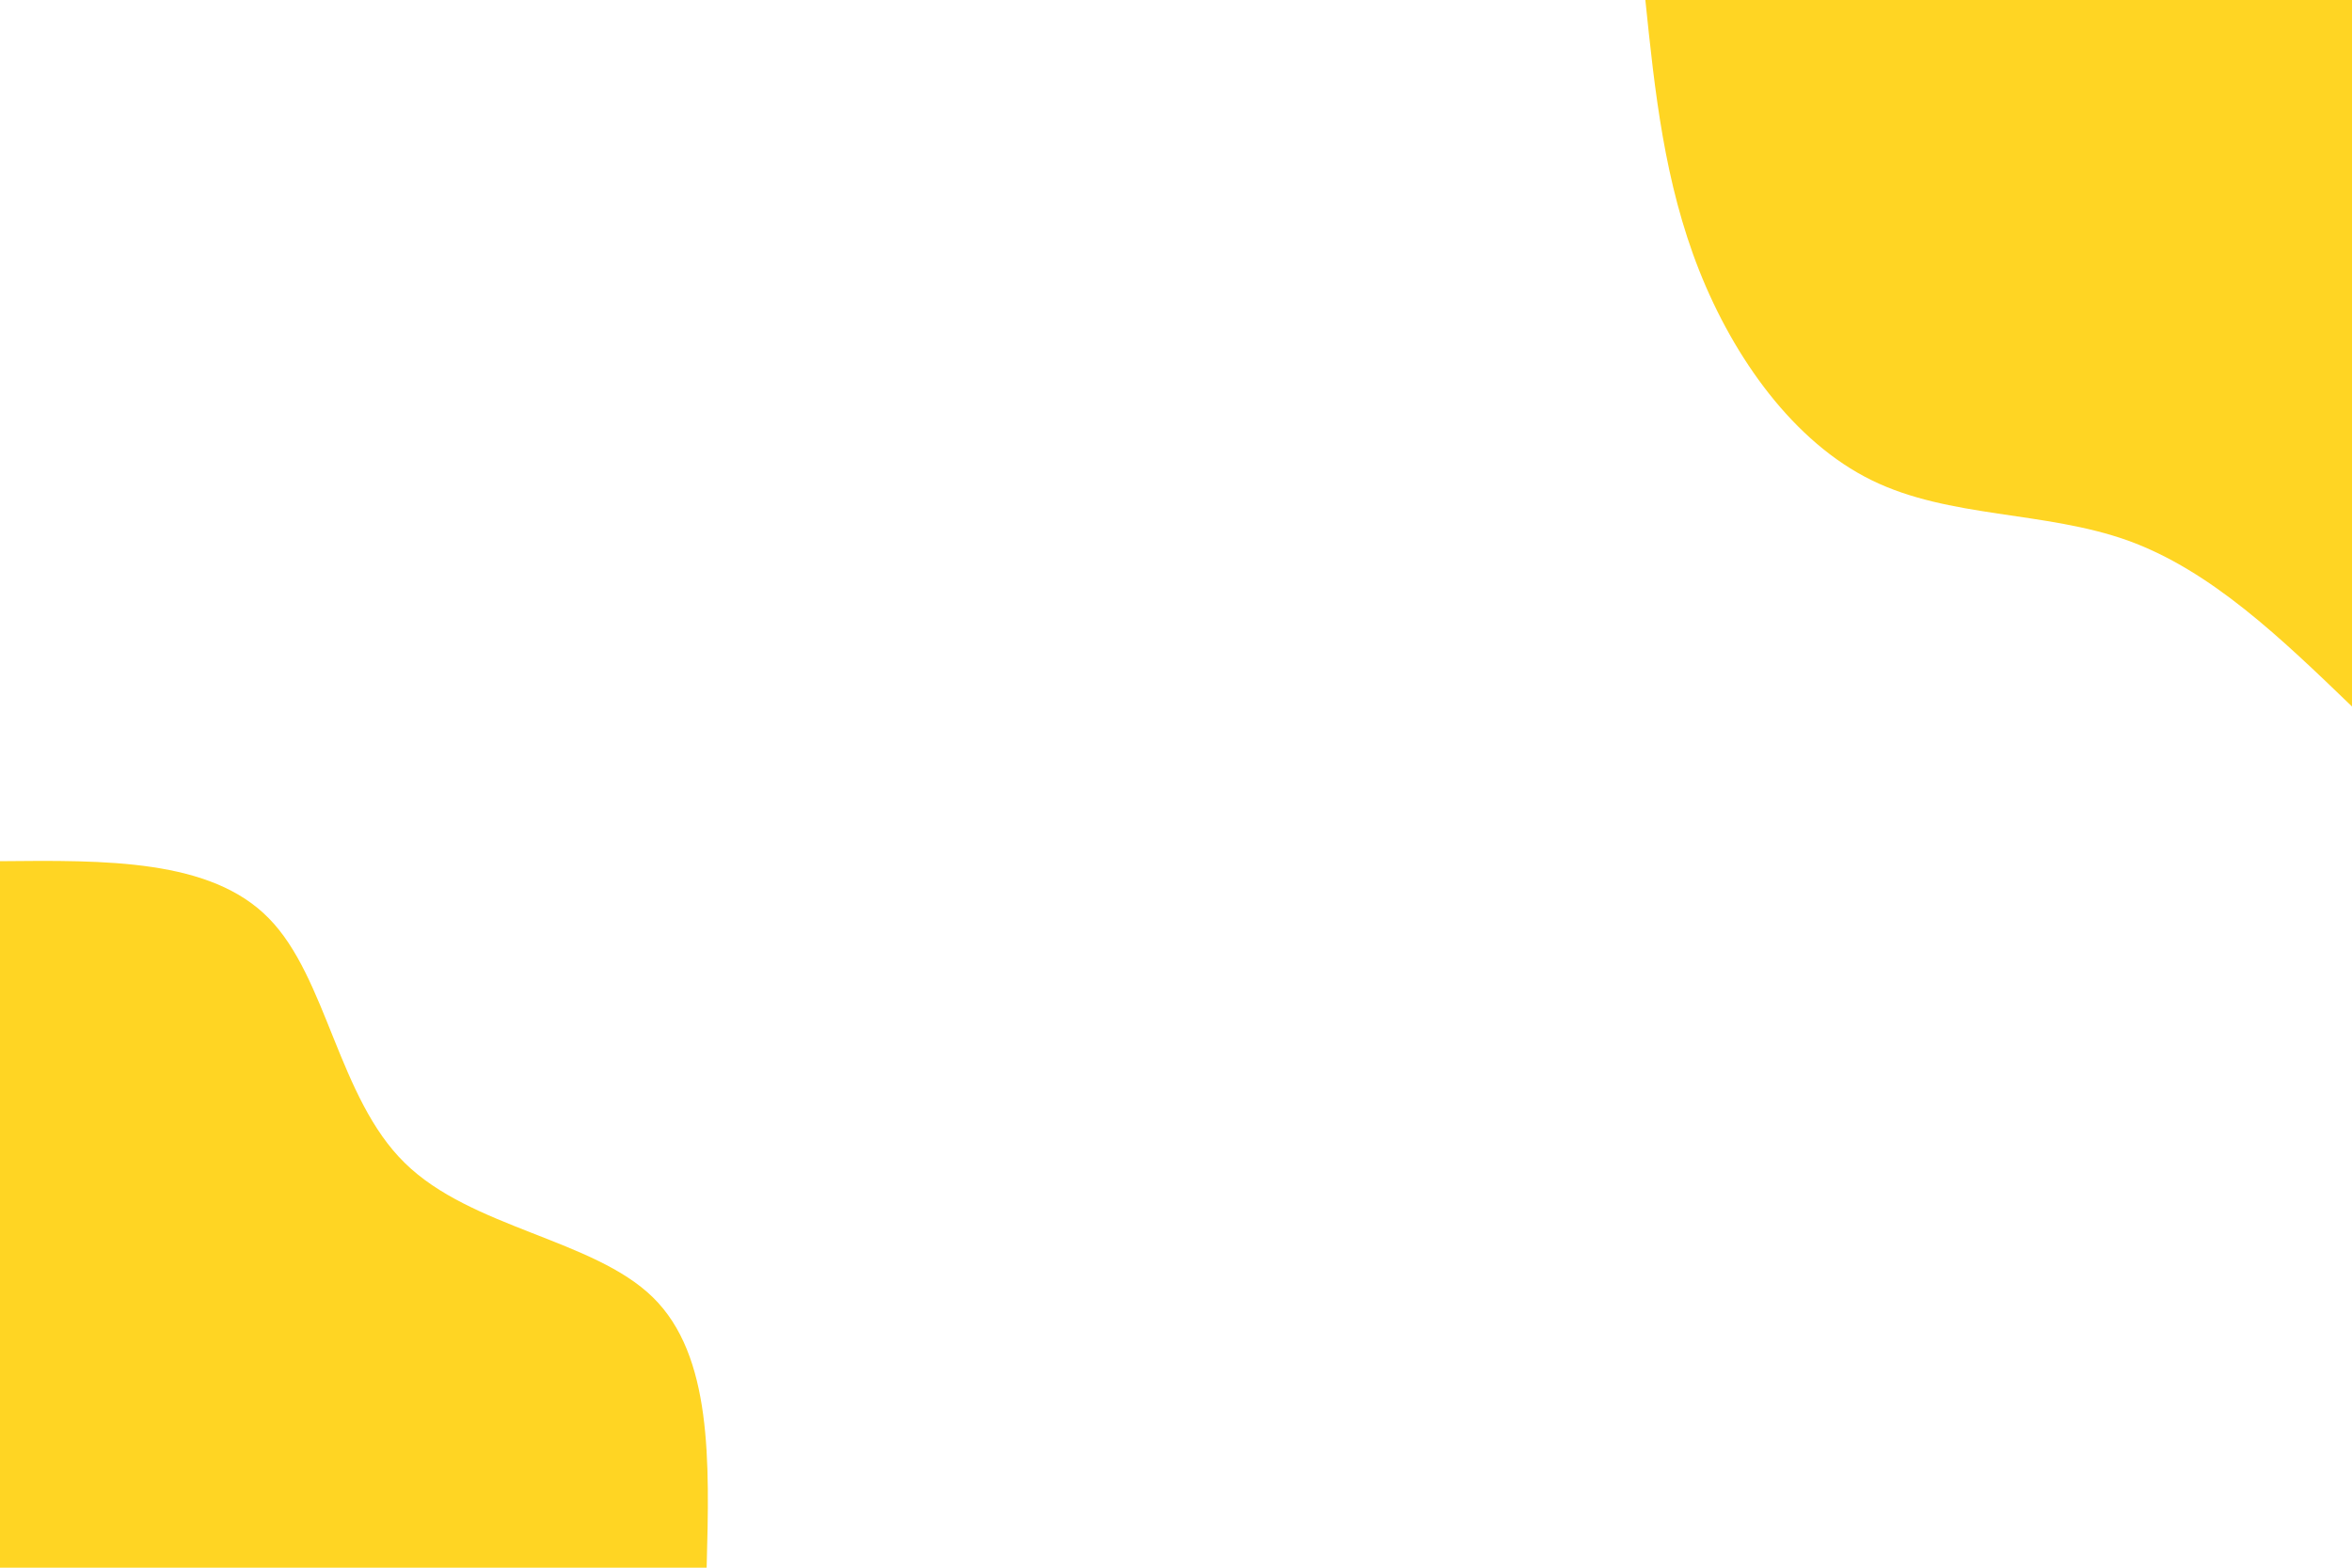 <svg id="visual" viewBox="0 0 900 600" width="900" height="600" xmlns="http://www.w3.org/2000/svg" xmlns:xlink="http://www.w3.org/1999/xlink" version="1.1"><rect x="0" y="0" width="900" height="600" fill="#ffffff"></rect><defs><linearGradient id="grad1_0" x1="33.3%" y1="0%" x2="100%" y2="100%"><stop offset="20%" stop-color="#ffffff" stop-opacity="1"></stop><stop offset="80%" stop-color="#ffffff" stop-opacity="1"></stop></linearGradient></defs><defs><linearGradient id="grad2_0" x1="0%" y1="0%" x2="66.7%" y2="100%"><stop offset="20%" stop-color="#ffffff" stop-opacity="1"></stop><stop offset="80%" stop-color="#ffffff" stop-opacity="1"></stop></linearGradient></defs><g transform="translate(900, 0)"><path d="M0 270.4C-27 244.4 -53.9 218.4 -85.7 206.9C-117.5 195.5 -154.1 198.4 -183.8 183.8C-213.6 169.2 -236.5 137.1 -249.8 103.5C-263.1 69.9 -266.8 35 -270.4 0L0 0Z" fill="#FFD523"></path></g><g transform="translate(0, 600)"><path d="M0 -270.4C40.3 -270.8 80.7 -271.3 102.9 -248.5C125.2 -225.8 129.4 -179.8 154.9 -154.9C180.3 -129.9 227 -125.8 249.8 -103.5C272.6 -81.2 271.5 -40.6 270.4 0L0 0Z" fill="#FFD523"></path></g></svg>